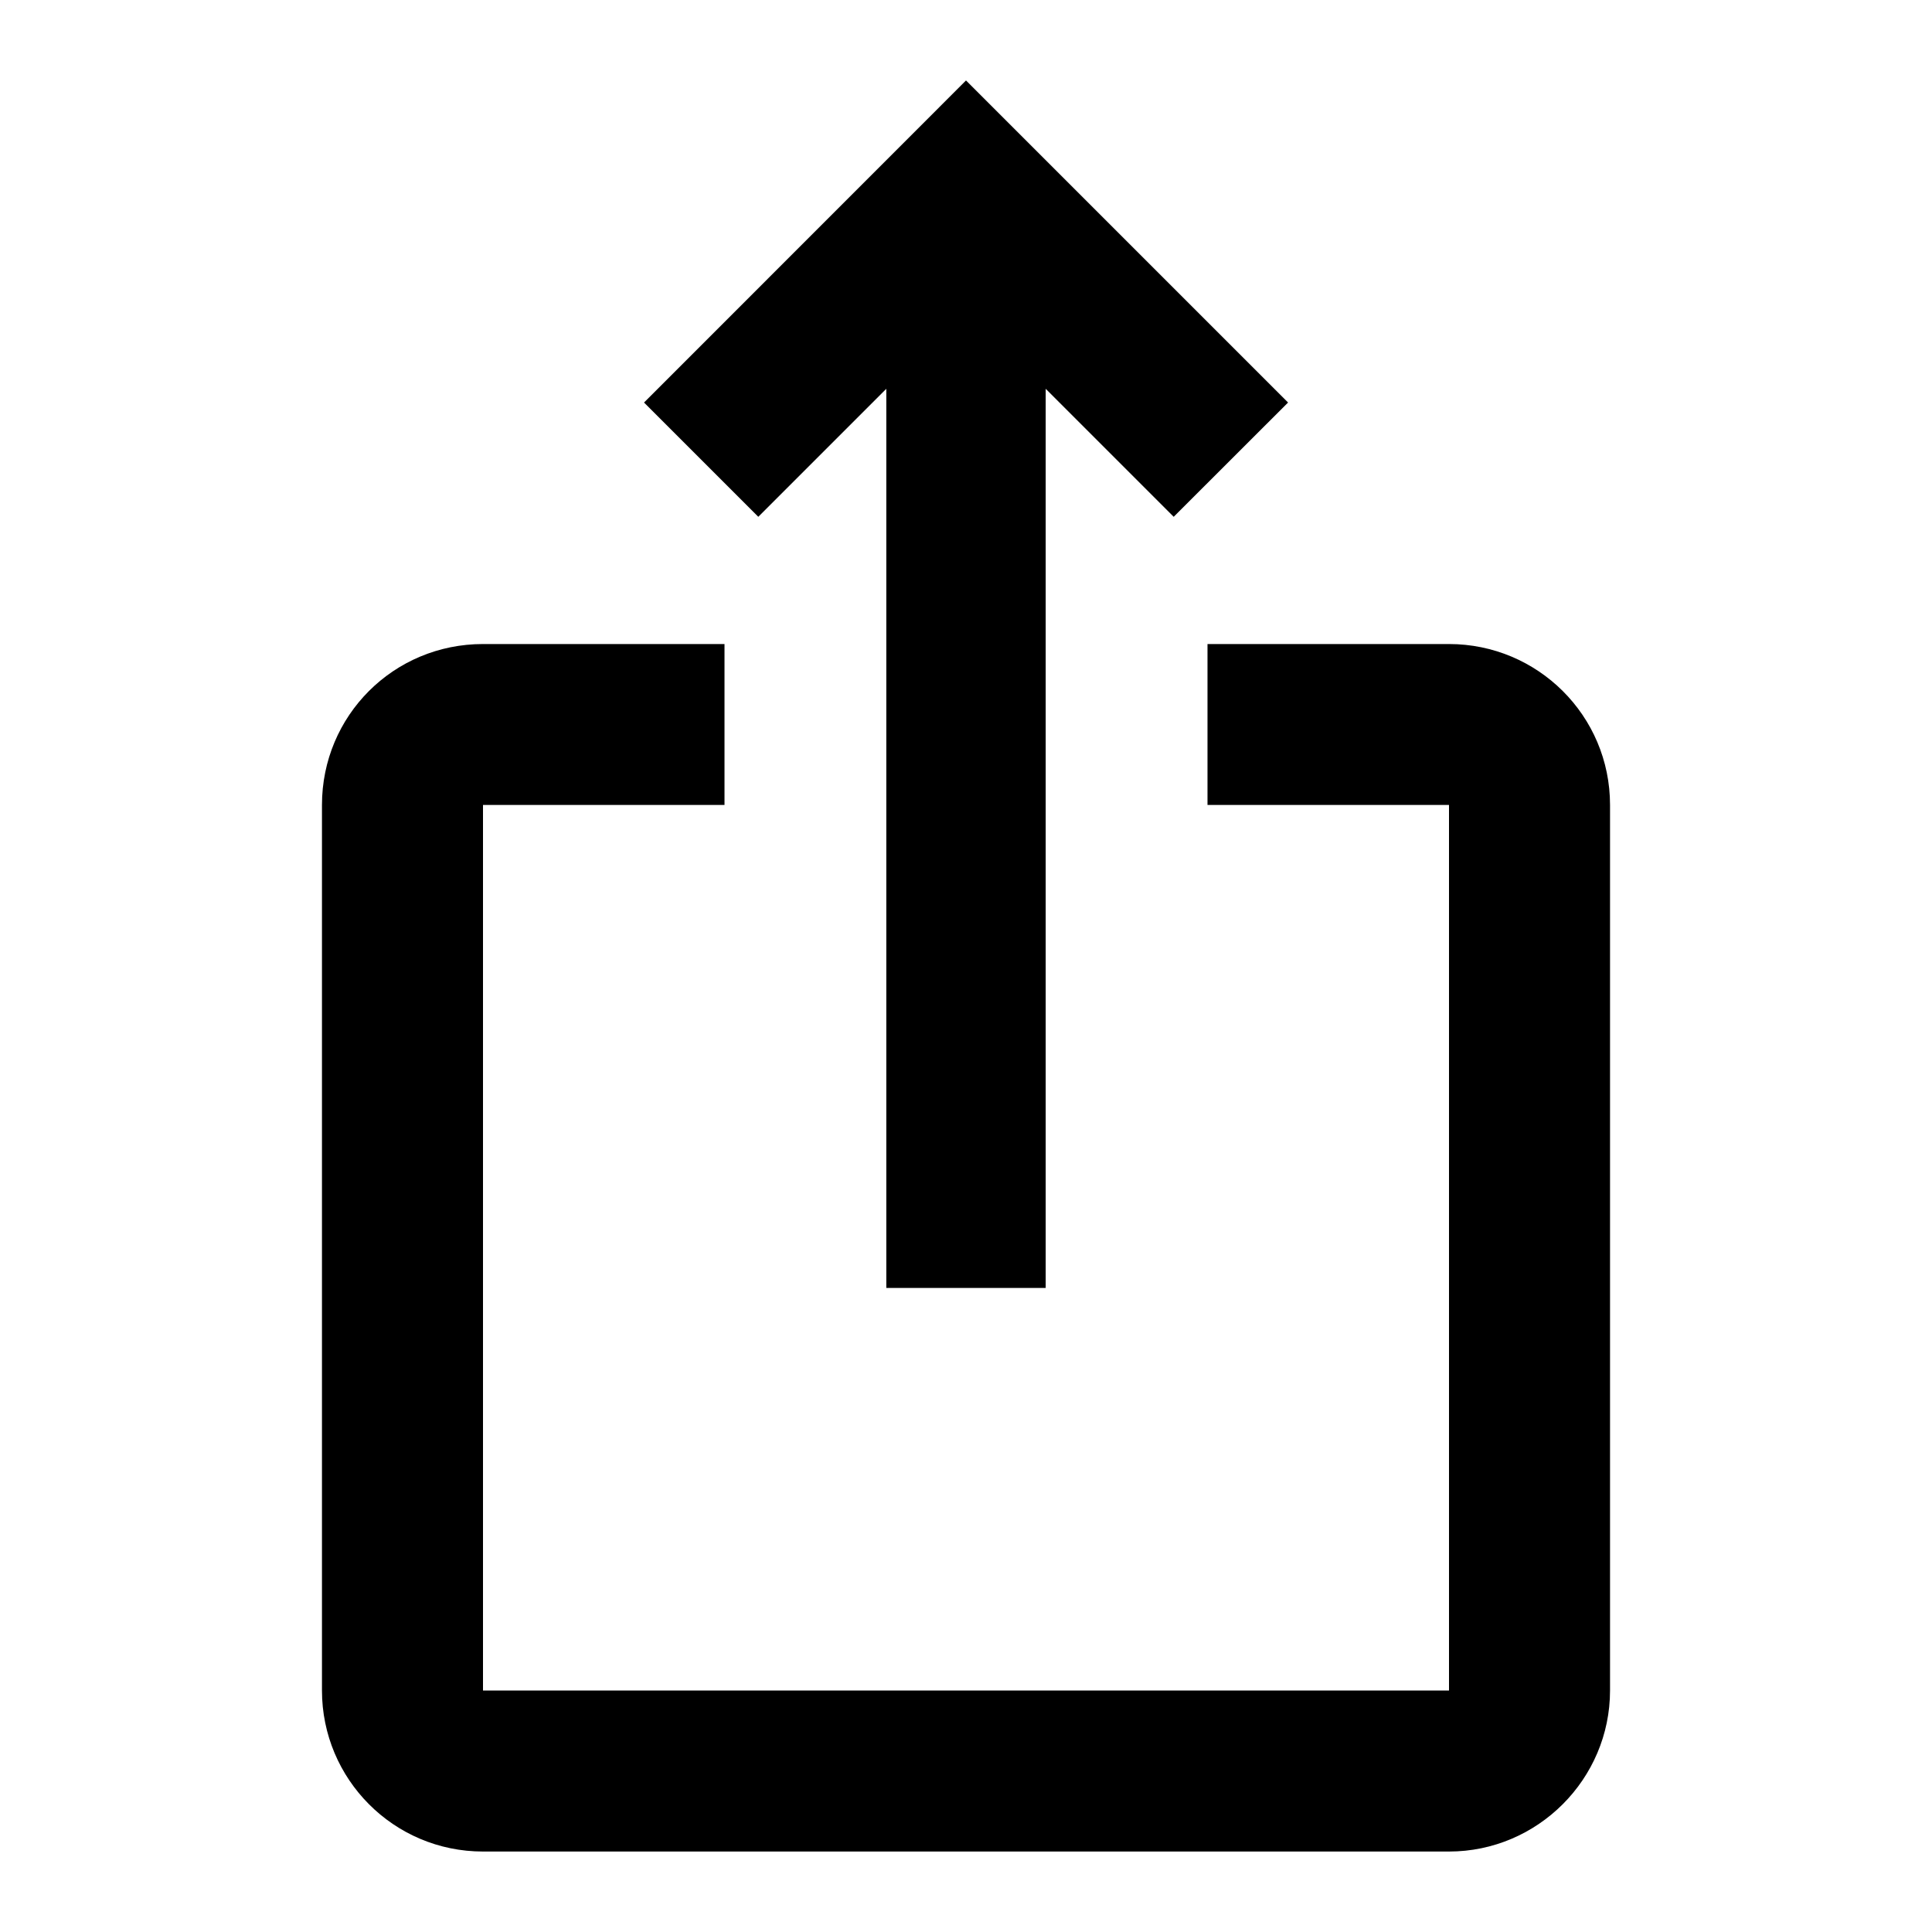 <svg width="20" height="20" viewBox="0 0 20 20" fill="none" xmlns="http://www.w3.org/2000/svg">
<g clip-path="url(#clip0_1453_23508)">
<path d="M13.334 4.167L12.15 5.35L10.825 4.025V13.333H9.175V4.025L7.85 5.35L6.667 4.167L10 0.833L13.334 4.167ZM16.667 8.333V17.5C16.667 18.417 15.917 19.167 15 19.167H5C4.075 19.167 3.333 18.417 3.333 17.5V8.333C3.333 7.408 4.075 6.667 5 6.667H7.5V8.333H5V17.5H15V8.333H12.5V6.667H15C15.917 6.667 16.667 7.408 16.667 8.333Z" fill="currentColor"/>
</g>
<defs>
<clipPath id="clip0_1453_23508">
<rect width="20" height="20" fill="white"/>
</clipPath>
</defs>
</svg>

